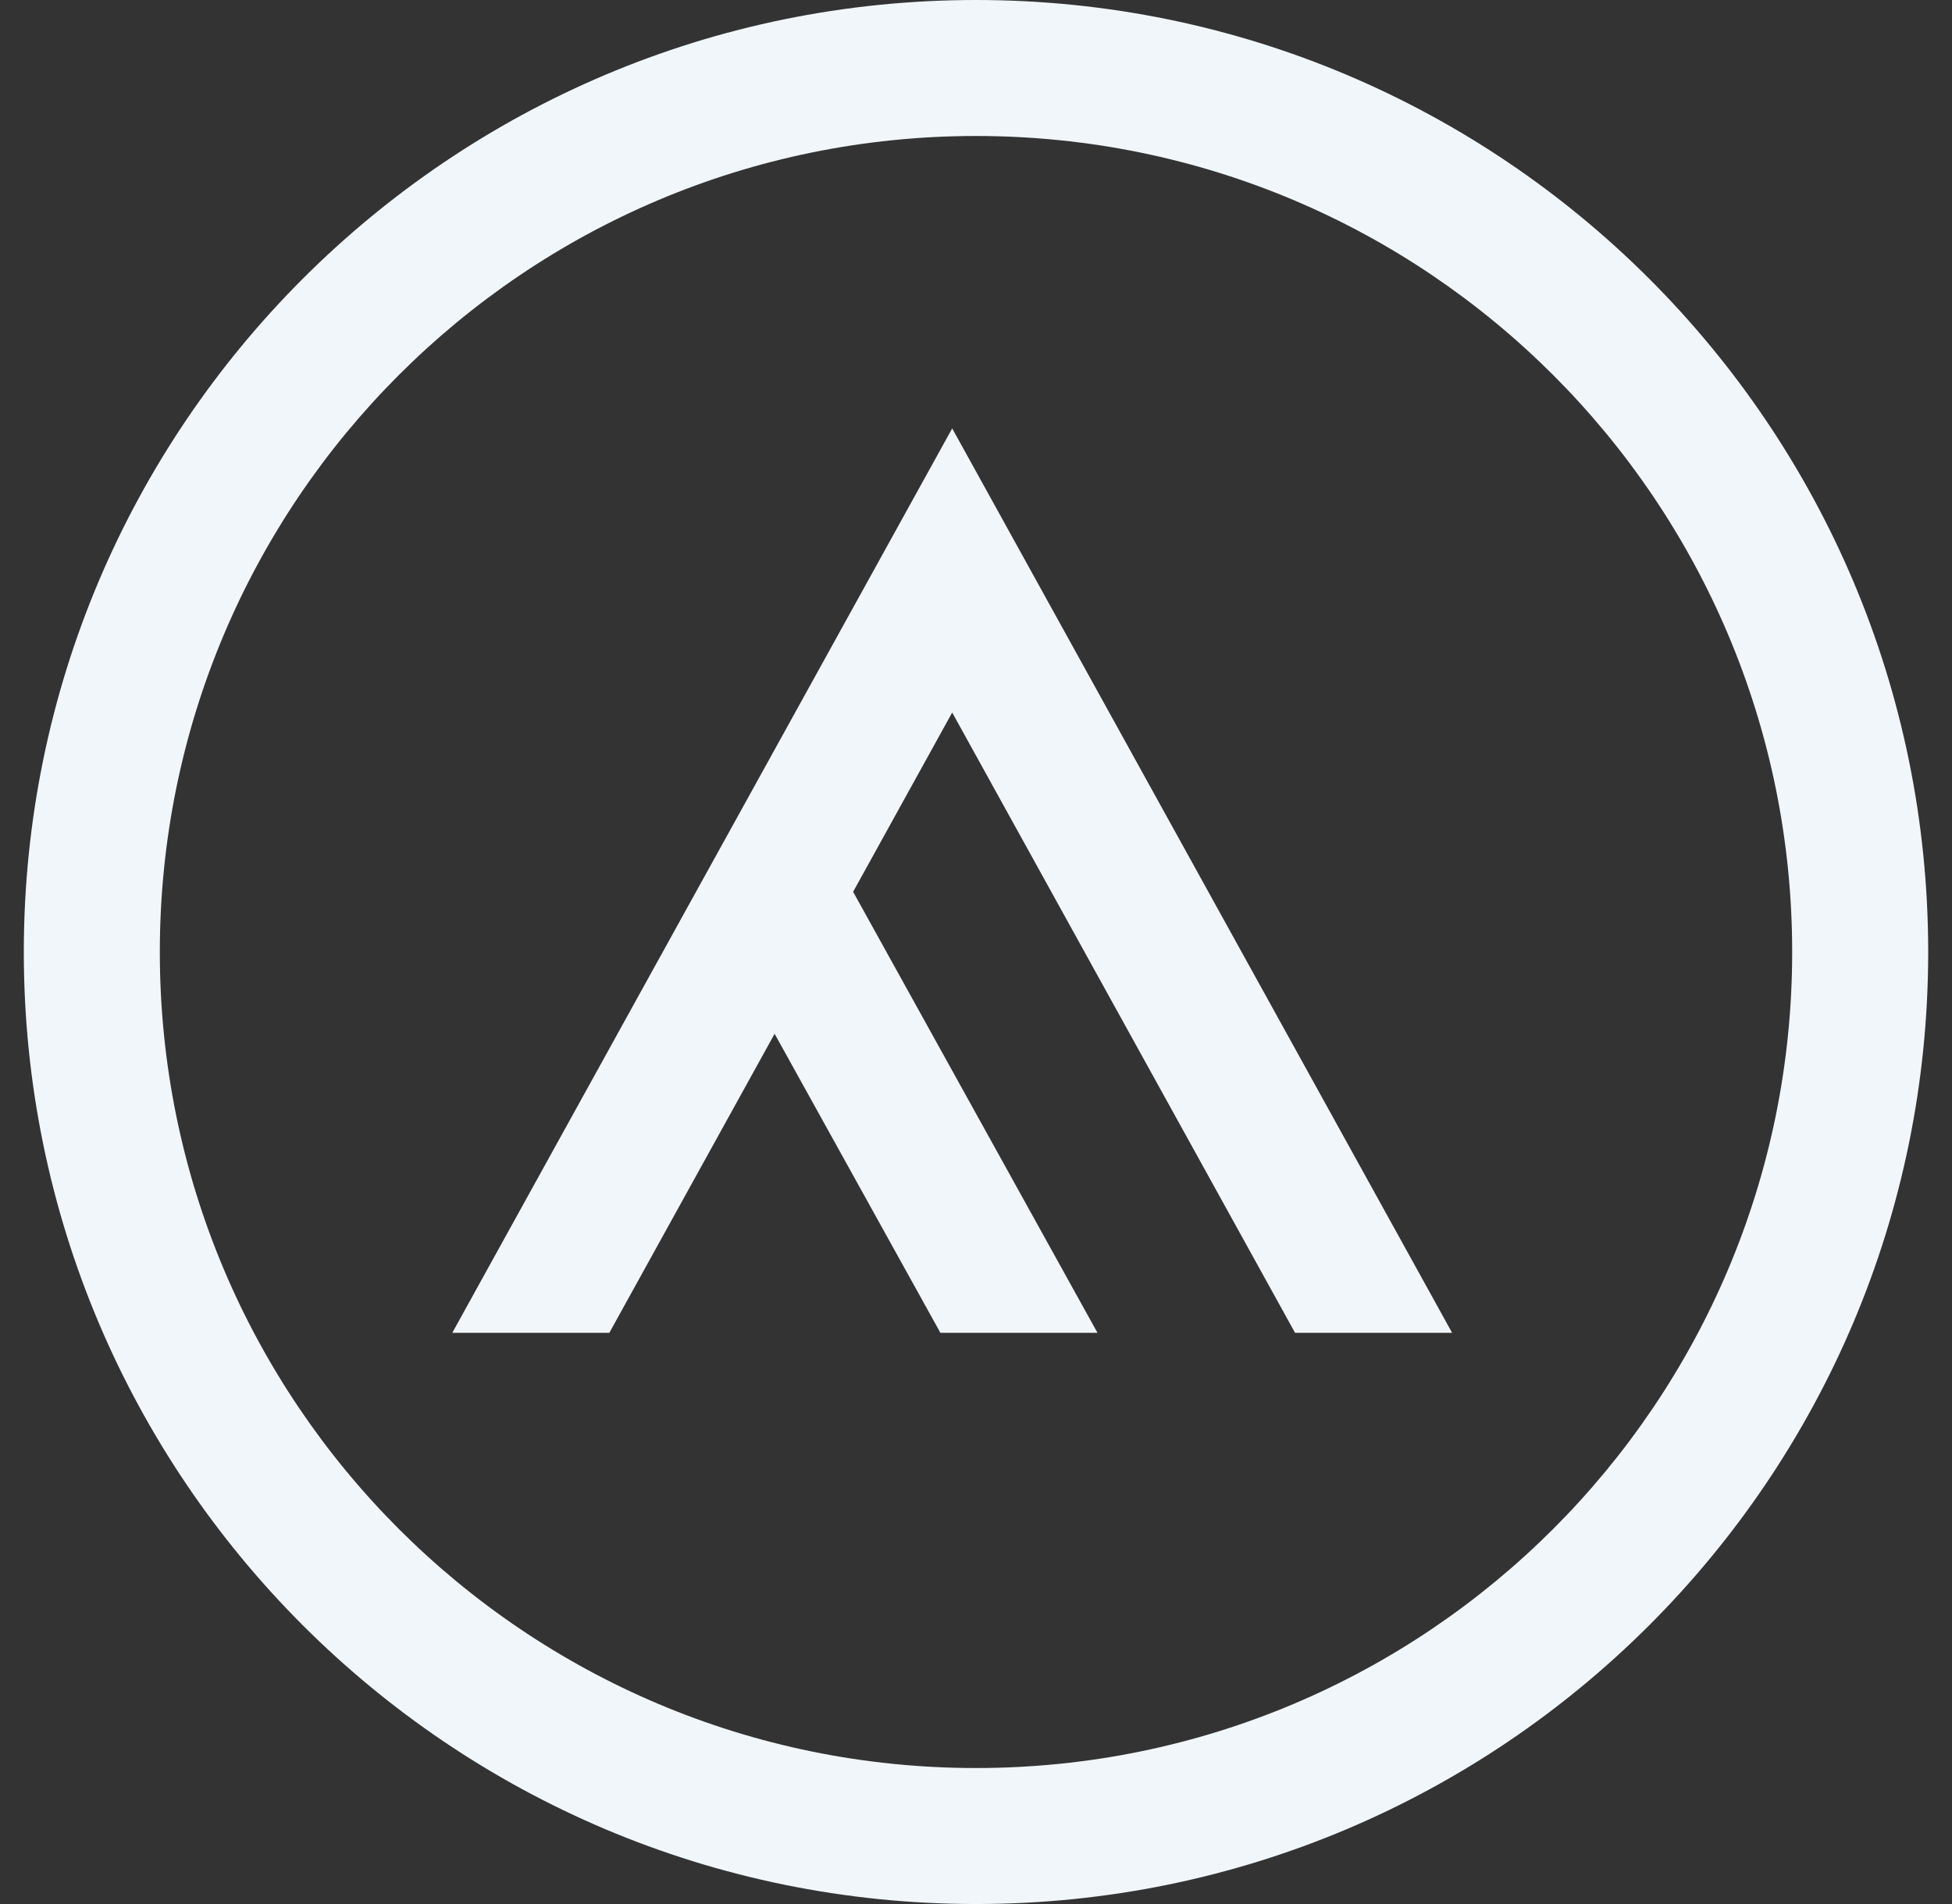 <svg width="41" height="40" viewBox="0 0 41 40" fill="none" xmlns="http://www.w3.org/2000/svg">
<rect x="0" y="0" width="41" height="40" fill="#333333" stroke="none"/>
<path fill-rule="evenodd" clip-rule="evenodd" d="M0.5 20C0.5 31.046 9.454 40 20.5 40C31.546 40 40.5 31.046 40.5 20C40.5 8.954 31.546 0 20.5 0C9.454 0 0.5 8.954 0.5 20ZM37.643 20C37.643 29.468 29.968 37.143 20.5 37.143C11.032 37.143 3.357 29.468 3.357 20C3.357 10.532 11.032 2.857 20.5 2.857C29.968 2.857 37.643 10.532 37.643 20Z" fill="#F0F6FA"/>
<path fill-rule="evenodd" clip-rule="evenodd" d="M20 9L19.608 9.709L18.501 11.712L15.426 17.276L14.747 18.504L9.888 27.297L9.5 28H10.28H12.537H12.799L12.929 27.764L16.27 21.718L19.622 27.765L19.752 28H20.013H22.271H23.052L22.662 27.297L17.919 18.735L20 14.969L27.071 27.764L27.201 28H27.463H29.72H30.5L30.112 27.297L20.392 9.709L20 9Z" fill="#F0F6FA"/>
</svg>
